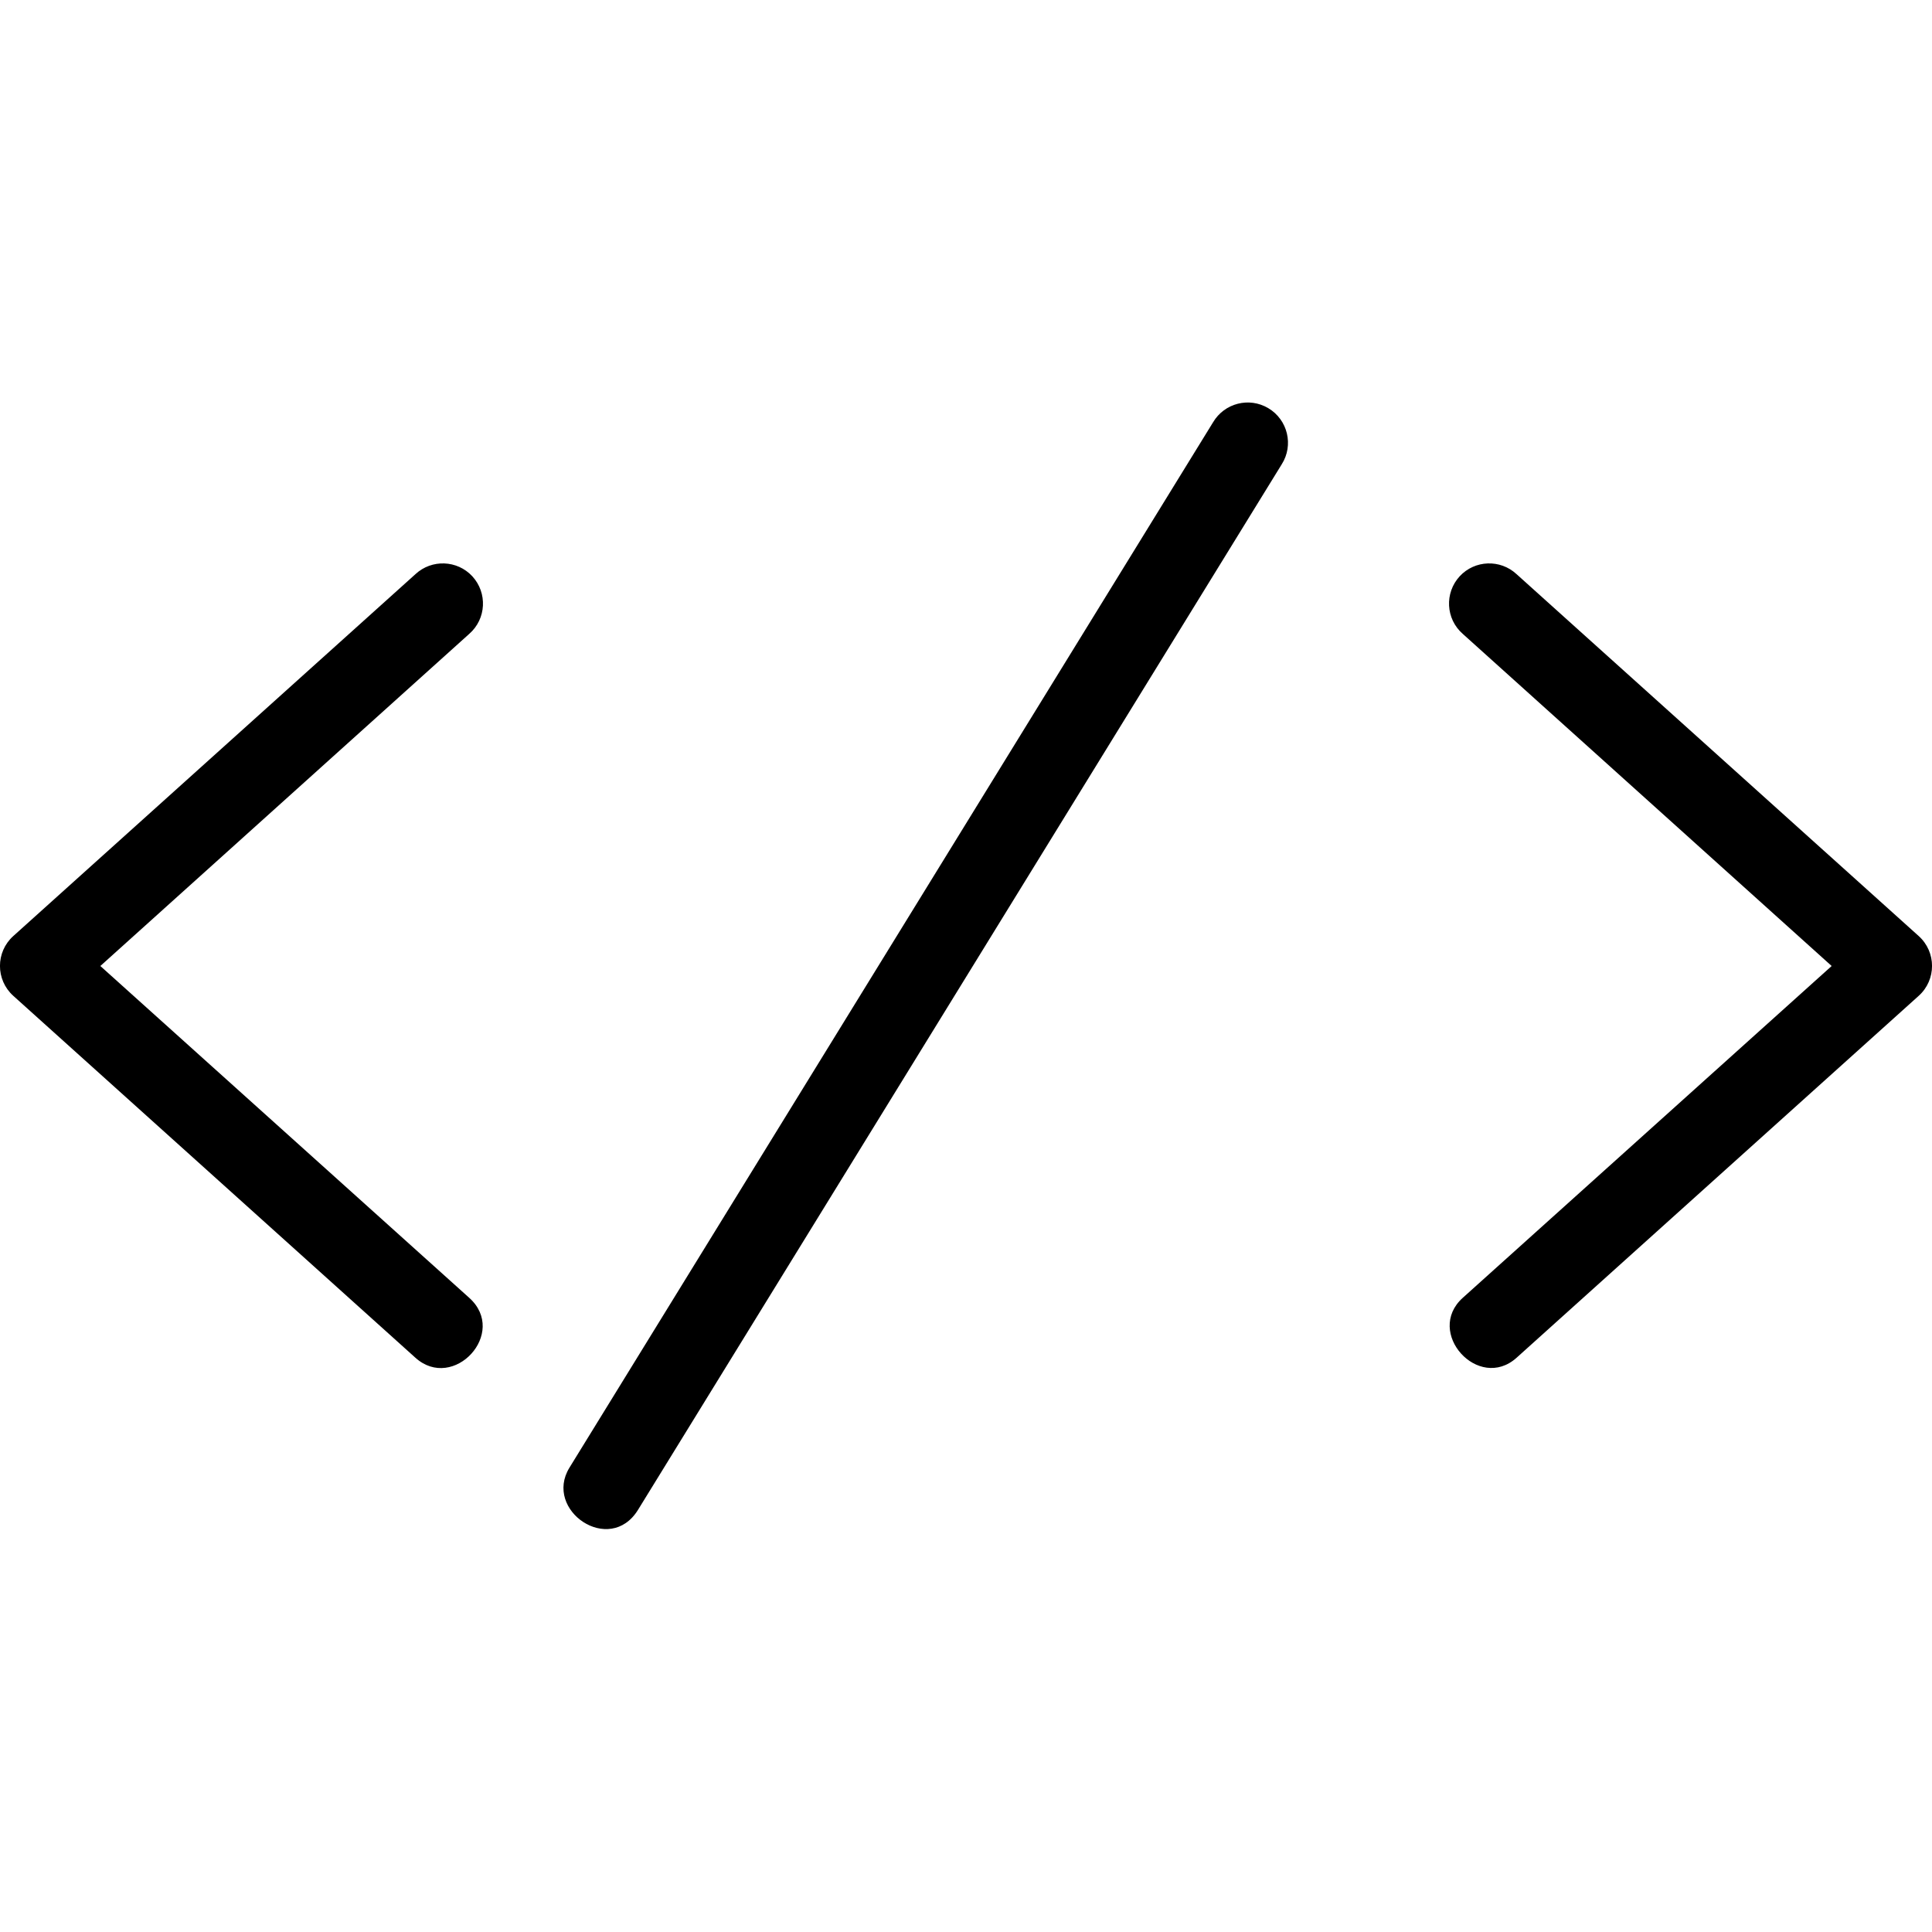 <svg version="1.1" xmlns="http://www.w3.org/2000/svg" width="100%" height="100%" viewBox="0 0 32 32" fill="currentColor">

<path d="M21.006 6.76c-0.317-0.188-0.725-0.083-0.913 0.233l-10.661 17.316c-0.435 0.708 0.667 1.461 1.136 0.698l10.661-17.316c0.202-0.317 0.101-0.739-0.223-0.931zM24.178 9.544c0.25-0.269 0.671-0.284 0.94-0.035l6.662 5.995c0.294 0.265 0.294 0.725 0 0.99l-6.66 5.994c-0.631 0.568-1.526-0.421-0.892-0.992l6.11-5.496-6.11-5.501c-0.283-0.247-0.305-0.679-0.050-0.955zM7.822 9.544c-0.25-0.269-0.671-0.284-0.94-0.035l-6.662 5.995c-0.294 0.265-0.294 0.725 0 0.99l6.66 5.994c0.631 0.569 1.54-0.41 0.892-0.992l-6.11-5.496 6.11-5.501c0.283-0.247 0.305-0.679 0.050-0.955z"></path>
</svg>